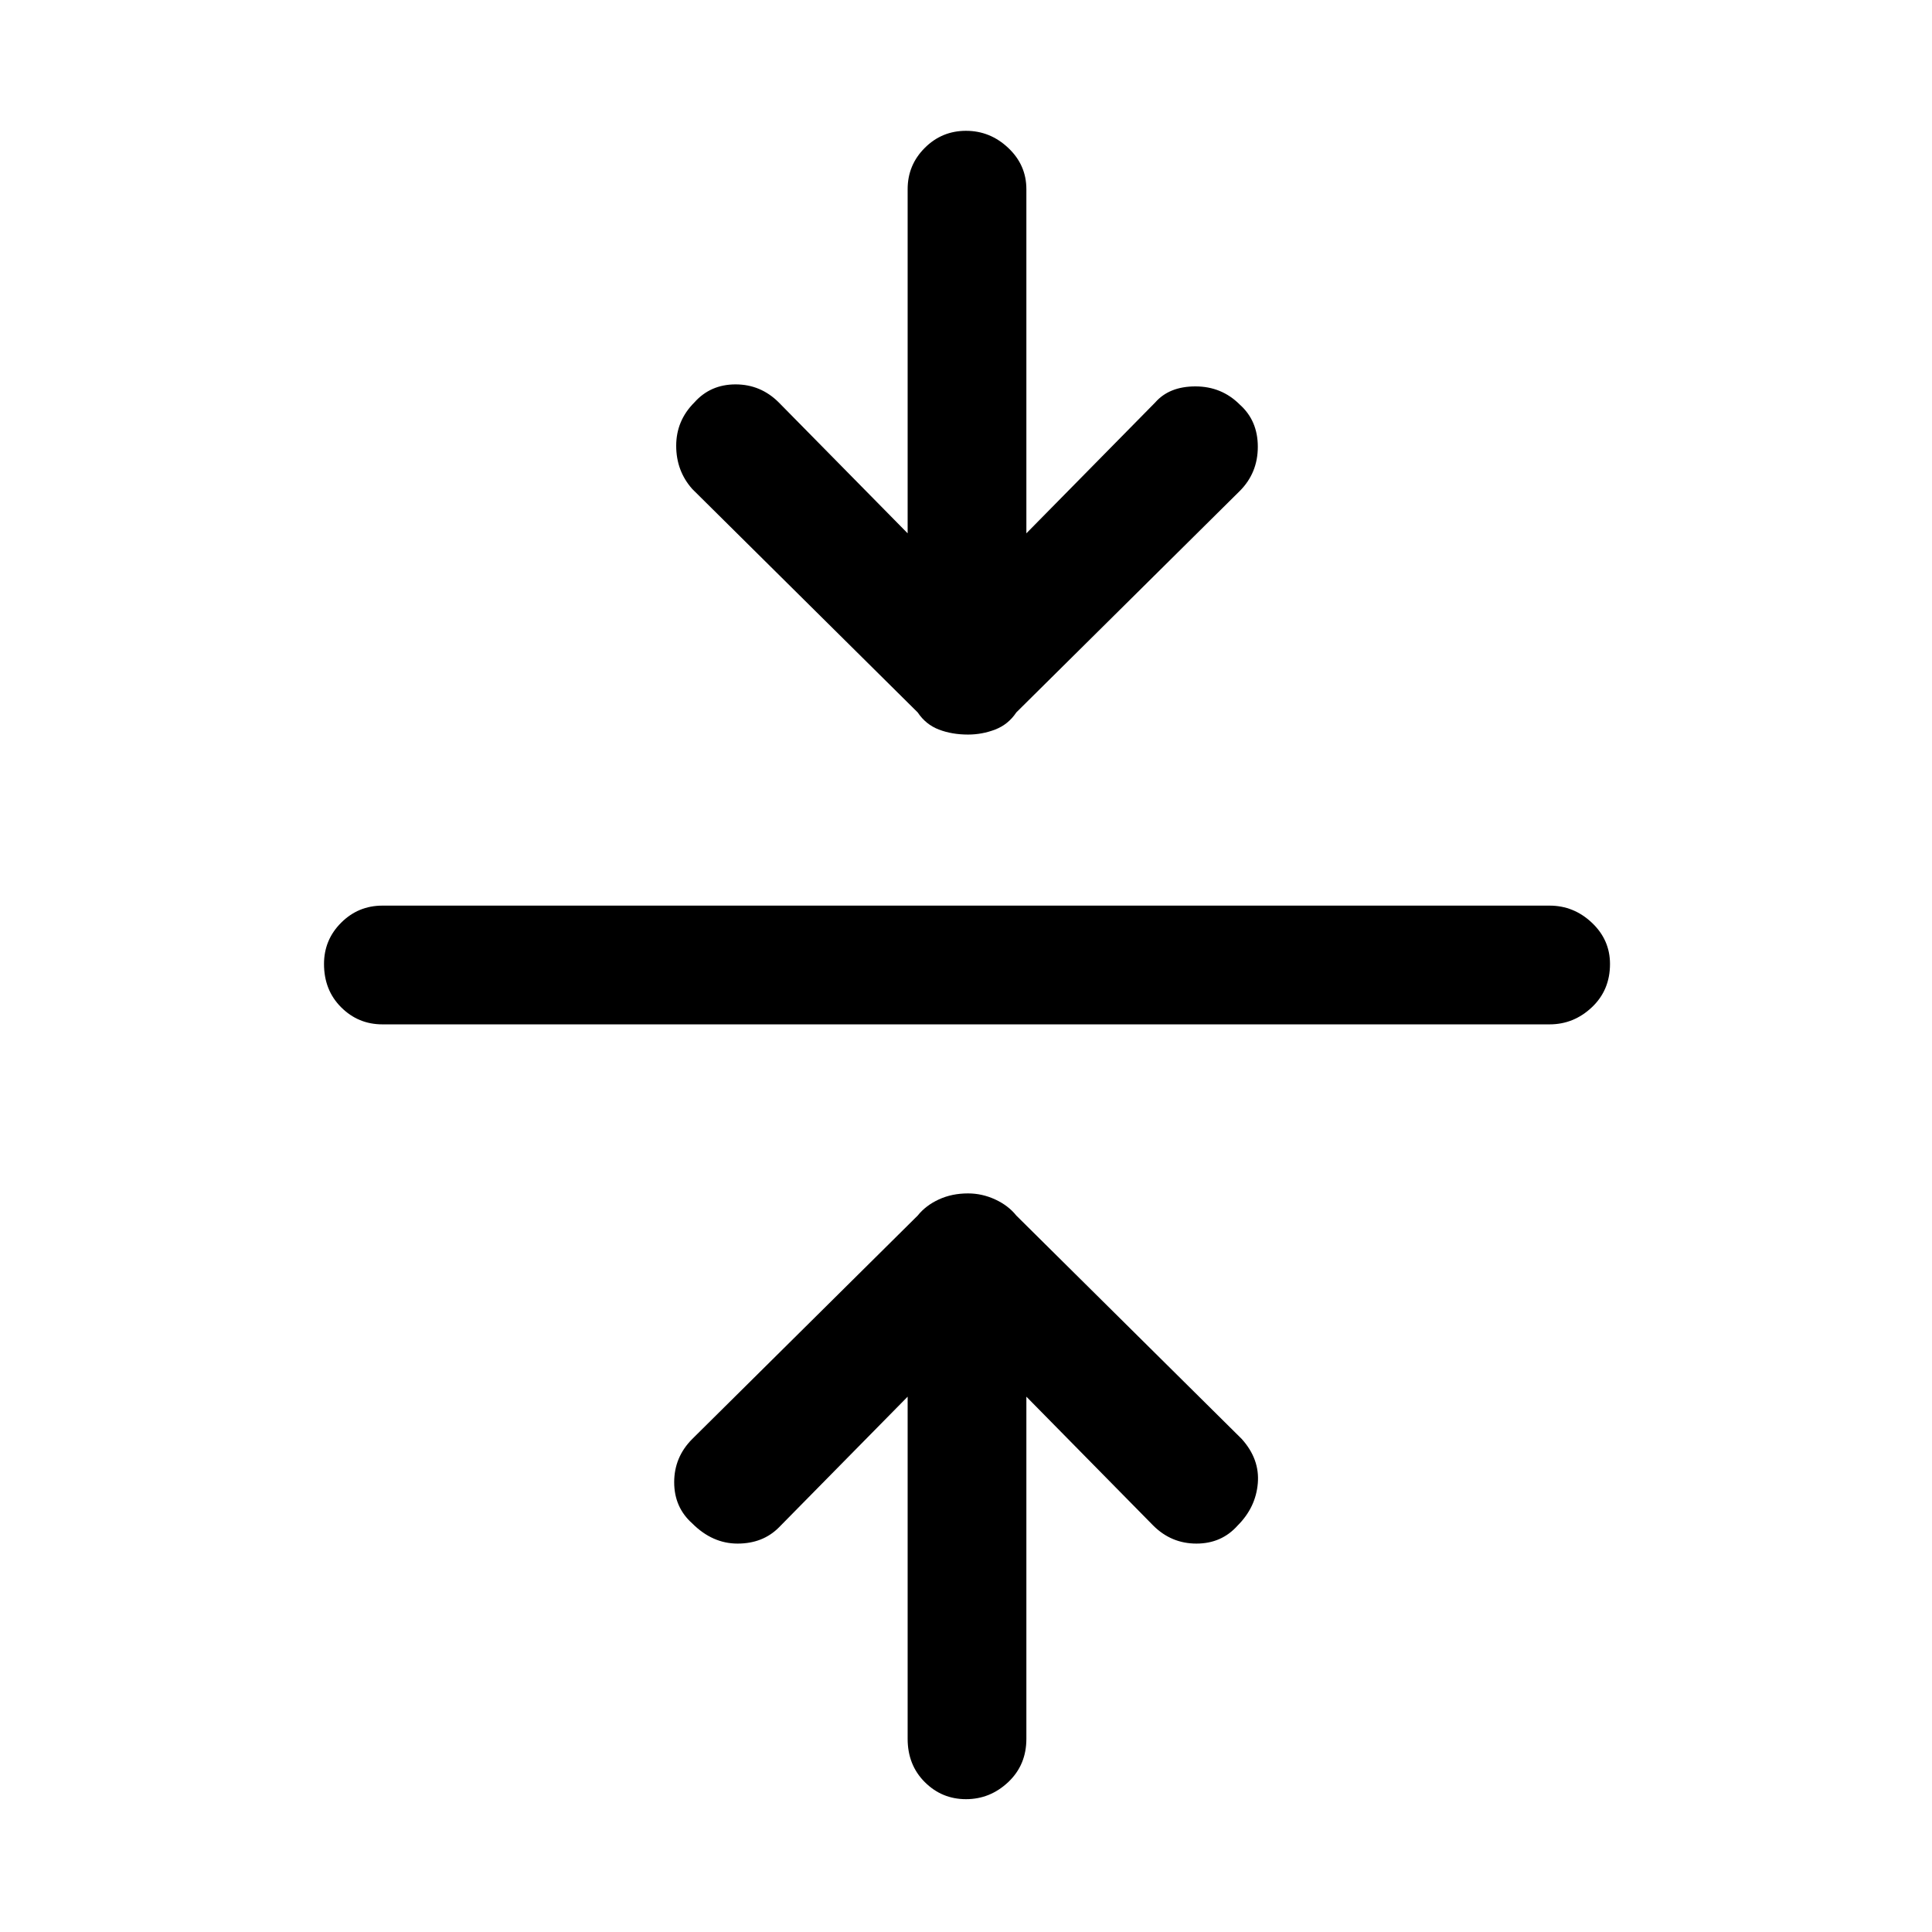 <svg xmlns="http://www.w3.org/2000/svg" height="48" width="48"><path d="M24 44.7Q23.4 44.7 22.975 44.275Q22.55 43.85 22.55 43.2V34.7L19.35 37.95Q18.95 38.35 18.325 38.35Q17.7 38.35 17.2 37.85Q16.75 37.45 16.75 36.825Q16.75 36.2 17.2 35.75L22.8 30.2Q23 29.95 23.325 29.8Q23.65 29.65 24.05 29.65Q24.4 29.65 24.725 29.8Q25.05 29.95 25.25 30.2L30.85 35.75Q31.3 36.25 31.25 36.85Q31.2 37.45 30.75 37.9Q30.35 38.35 29.725 38.35Q29.1 38.35 28.65 37.9L25.5 34.7V43.2Q25.5 43.85 25.05 44.275Q24.6 44.7 24 44.7ZM9.5 25.45Q8.9 25.45 8.475 25.025Q8.05 24.6 8.05 23.95Q8.05 23.35 8.475 22.925Q8.9 22.5 9.5 22.5H38.5Q39.1 22.5 39.55 22.925Q40 23.35 40 23.95Q40 24.6 39.55 25.025Q39.1 25.45 38.5 25.45ZM24.05 18.25Q23.65 18.25 23.325 18.125Q23 18 22.8 17.7L17.2 12.15Q16.8 11.7 16.8 11.075Q16.8 10.45 17.25 10Q17.65 9.55 18.275 9.55Q18.9 9.55 19.35 10L22.55 13.25V4.7Q22.55 4.1 22.975 3.675Q23.4 3.25 24 3.25Q24.6 3.25 25.05 3.675Q25.5 4.1 25.5 4.7V13.25L28.7 10Q29.05 9.6 29.7 9.6Q30.35 9.6 30.8 10.05Q31.25 10.45 31.25 11.1Q31.25 11.75 30.8 12.2L25.25 17.7Q25.05 18 24.725 18.125Q24.4 18.25 24.05 18.25Z"/></svg>